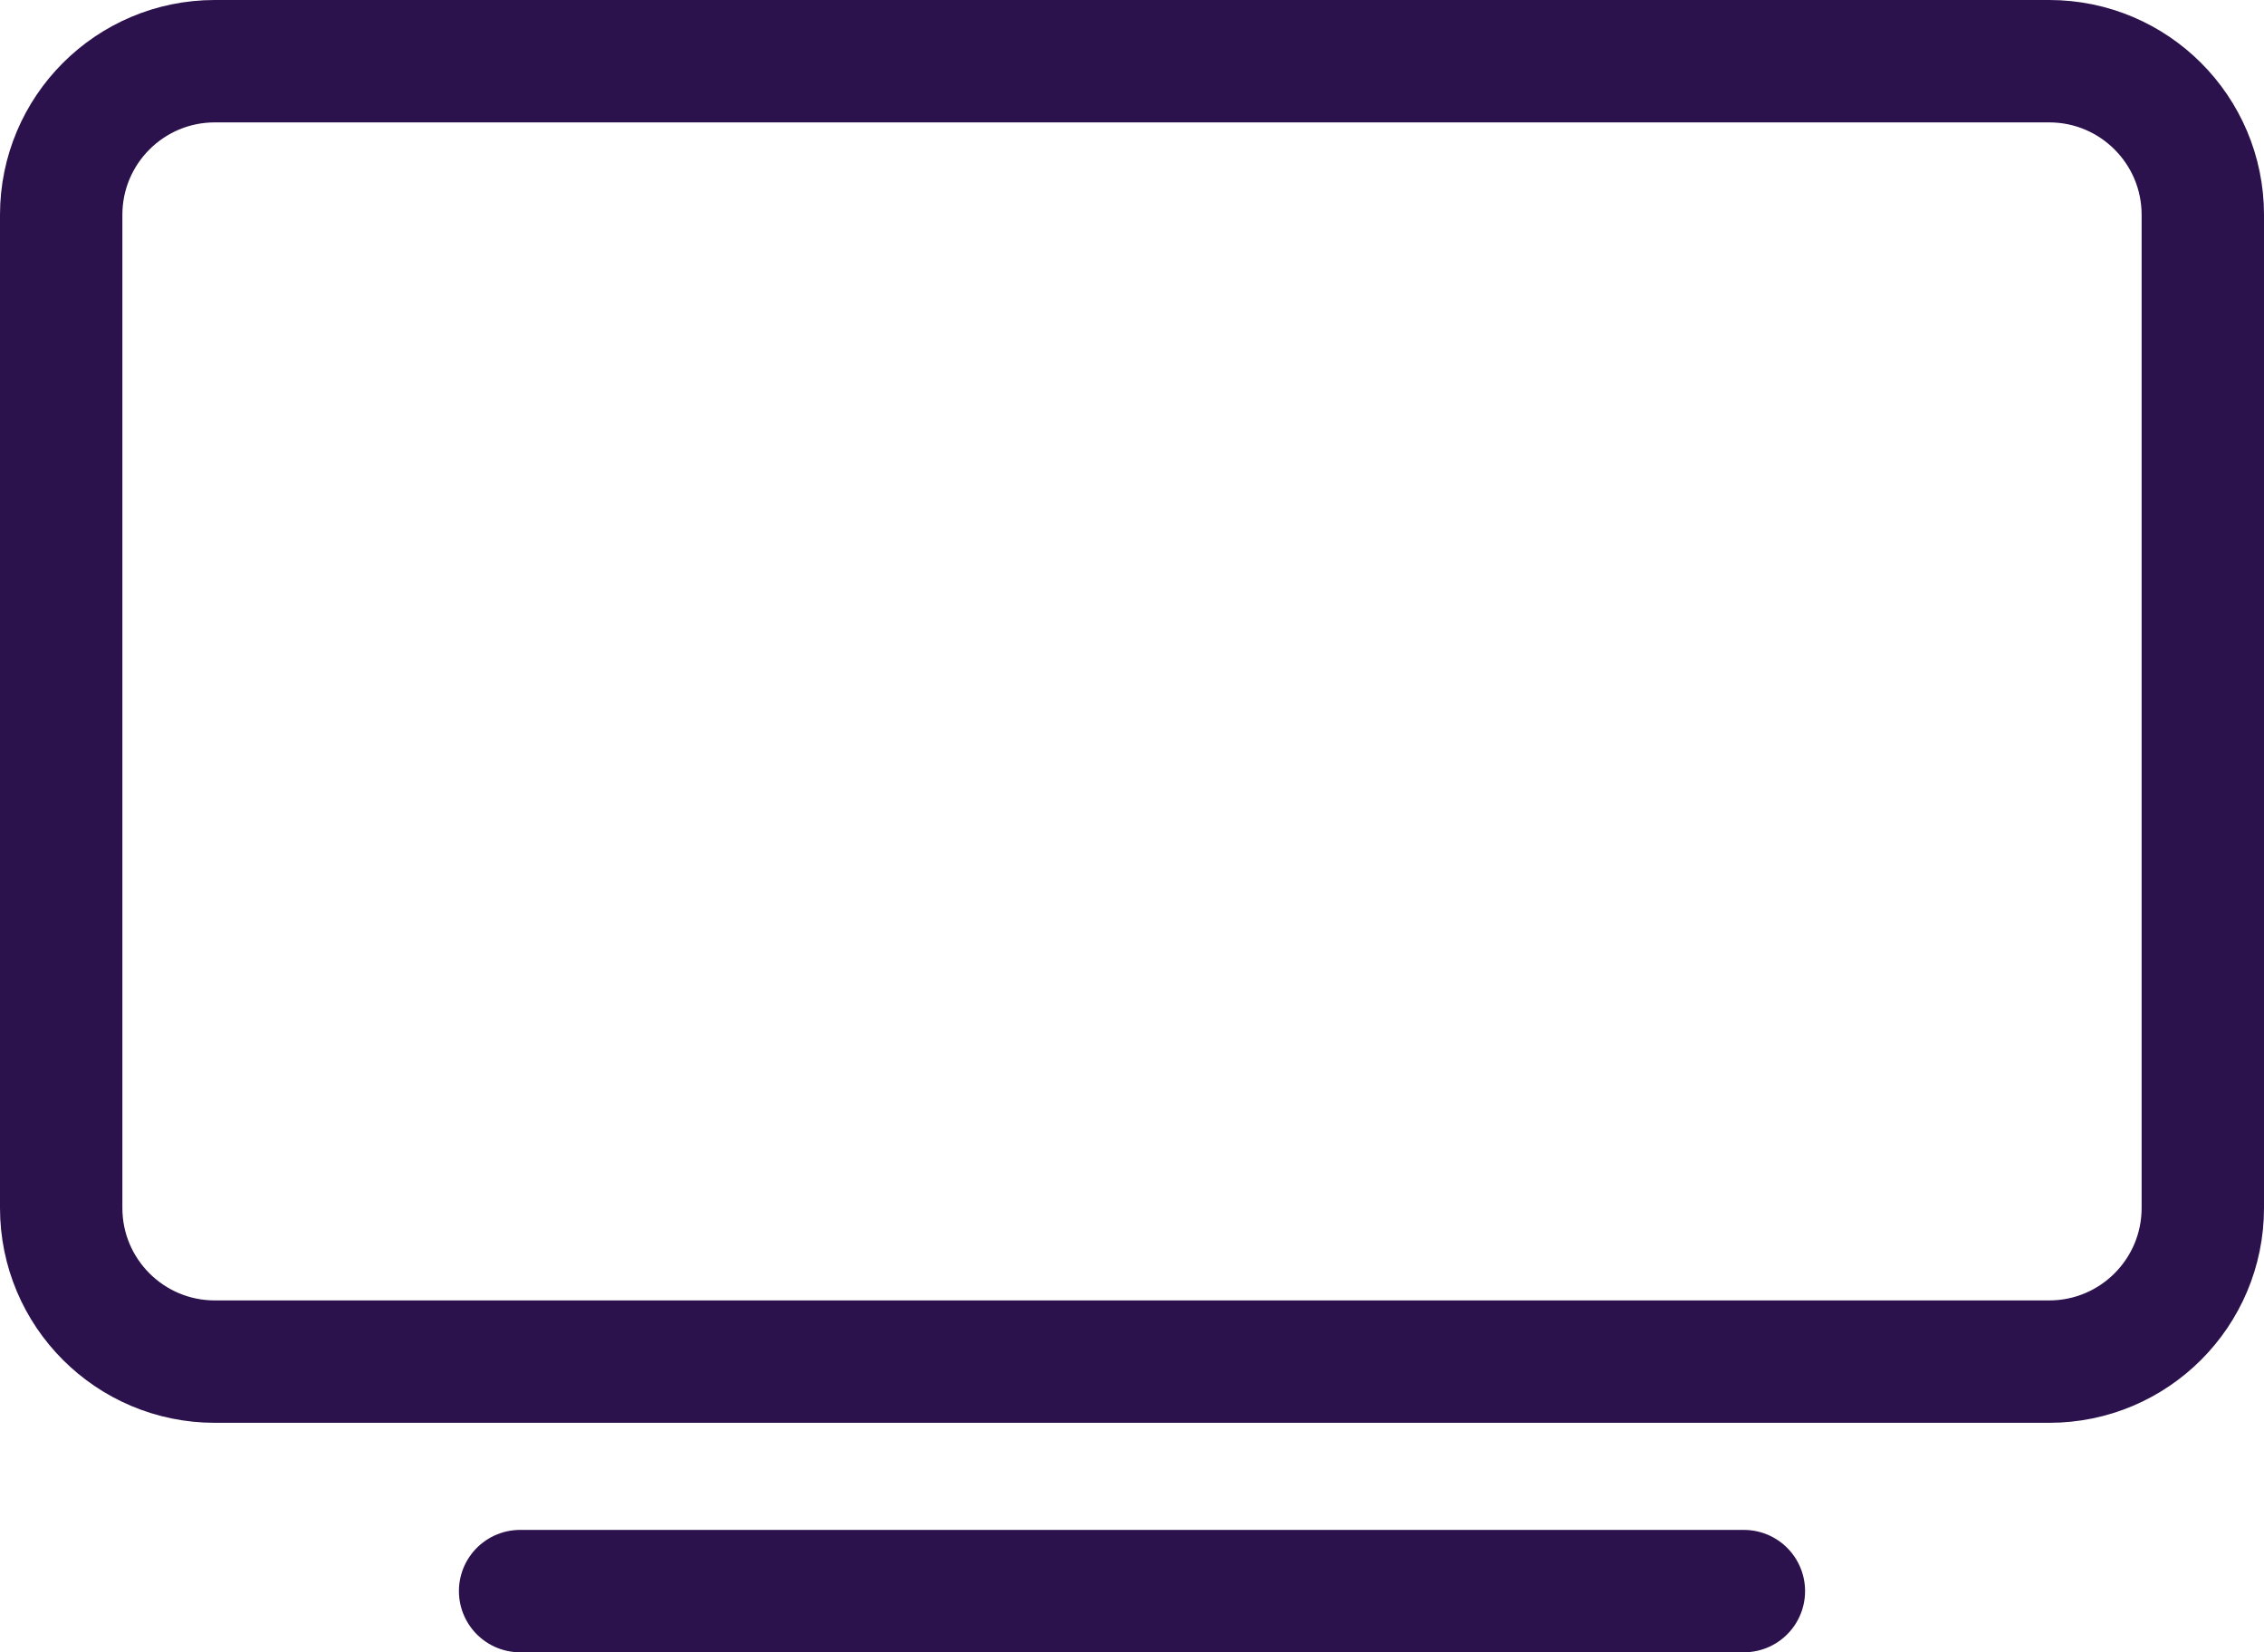 <svg width="37" height="27" viewBox="0 0 37 27" fill="none" xmlns="http://www.w3.org/2000/svg">
<path d="M33.489 1H3.511C2.124 1 1 2.124 1 3.511V19.739C1 21.126 2.124 22.25 3.511 22.25H33.489C34.876 22.25 36 21.126 36 19.739V3.511C36 2.124 34.876 1 33.489 1Z" stroke="#2B124C" stroke-width="2" stroke-linejoin="round"/>
<path d="M8.5 26H28.5H8.5Z" fill="black"/>
<path d="M8.5 26H28.5" stroke="#2B124C" stroke-width="2" stroke-miterlimit="10" stroke-linecap="round"/>
</svg>

